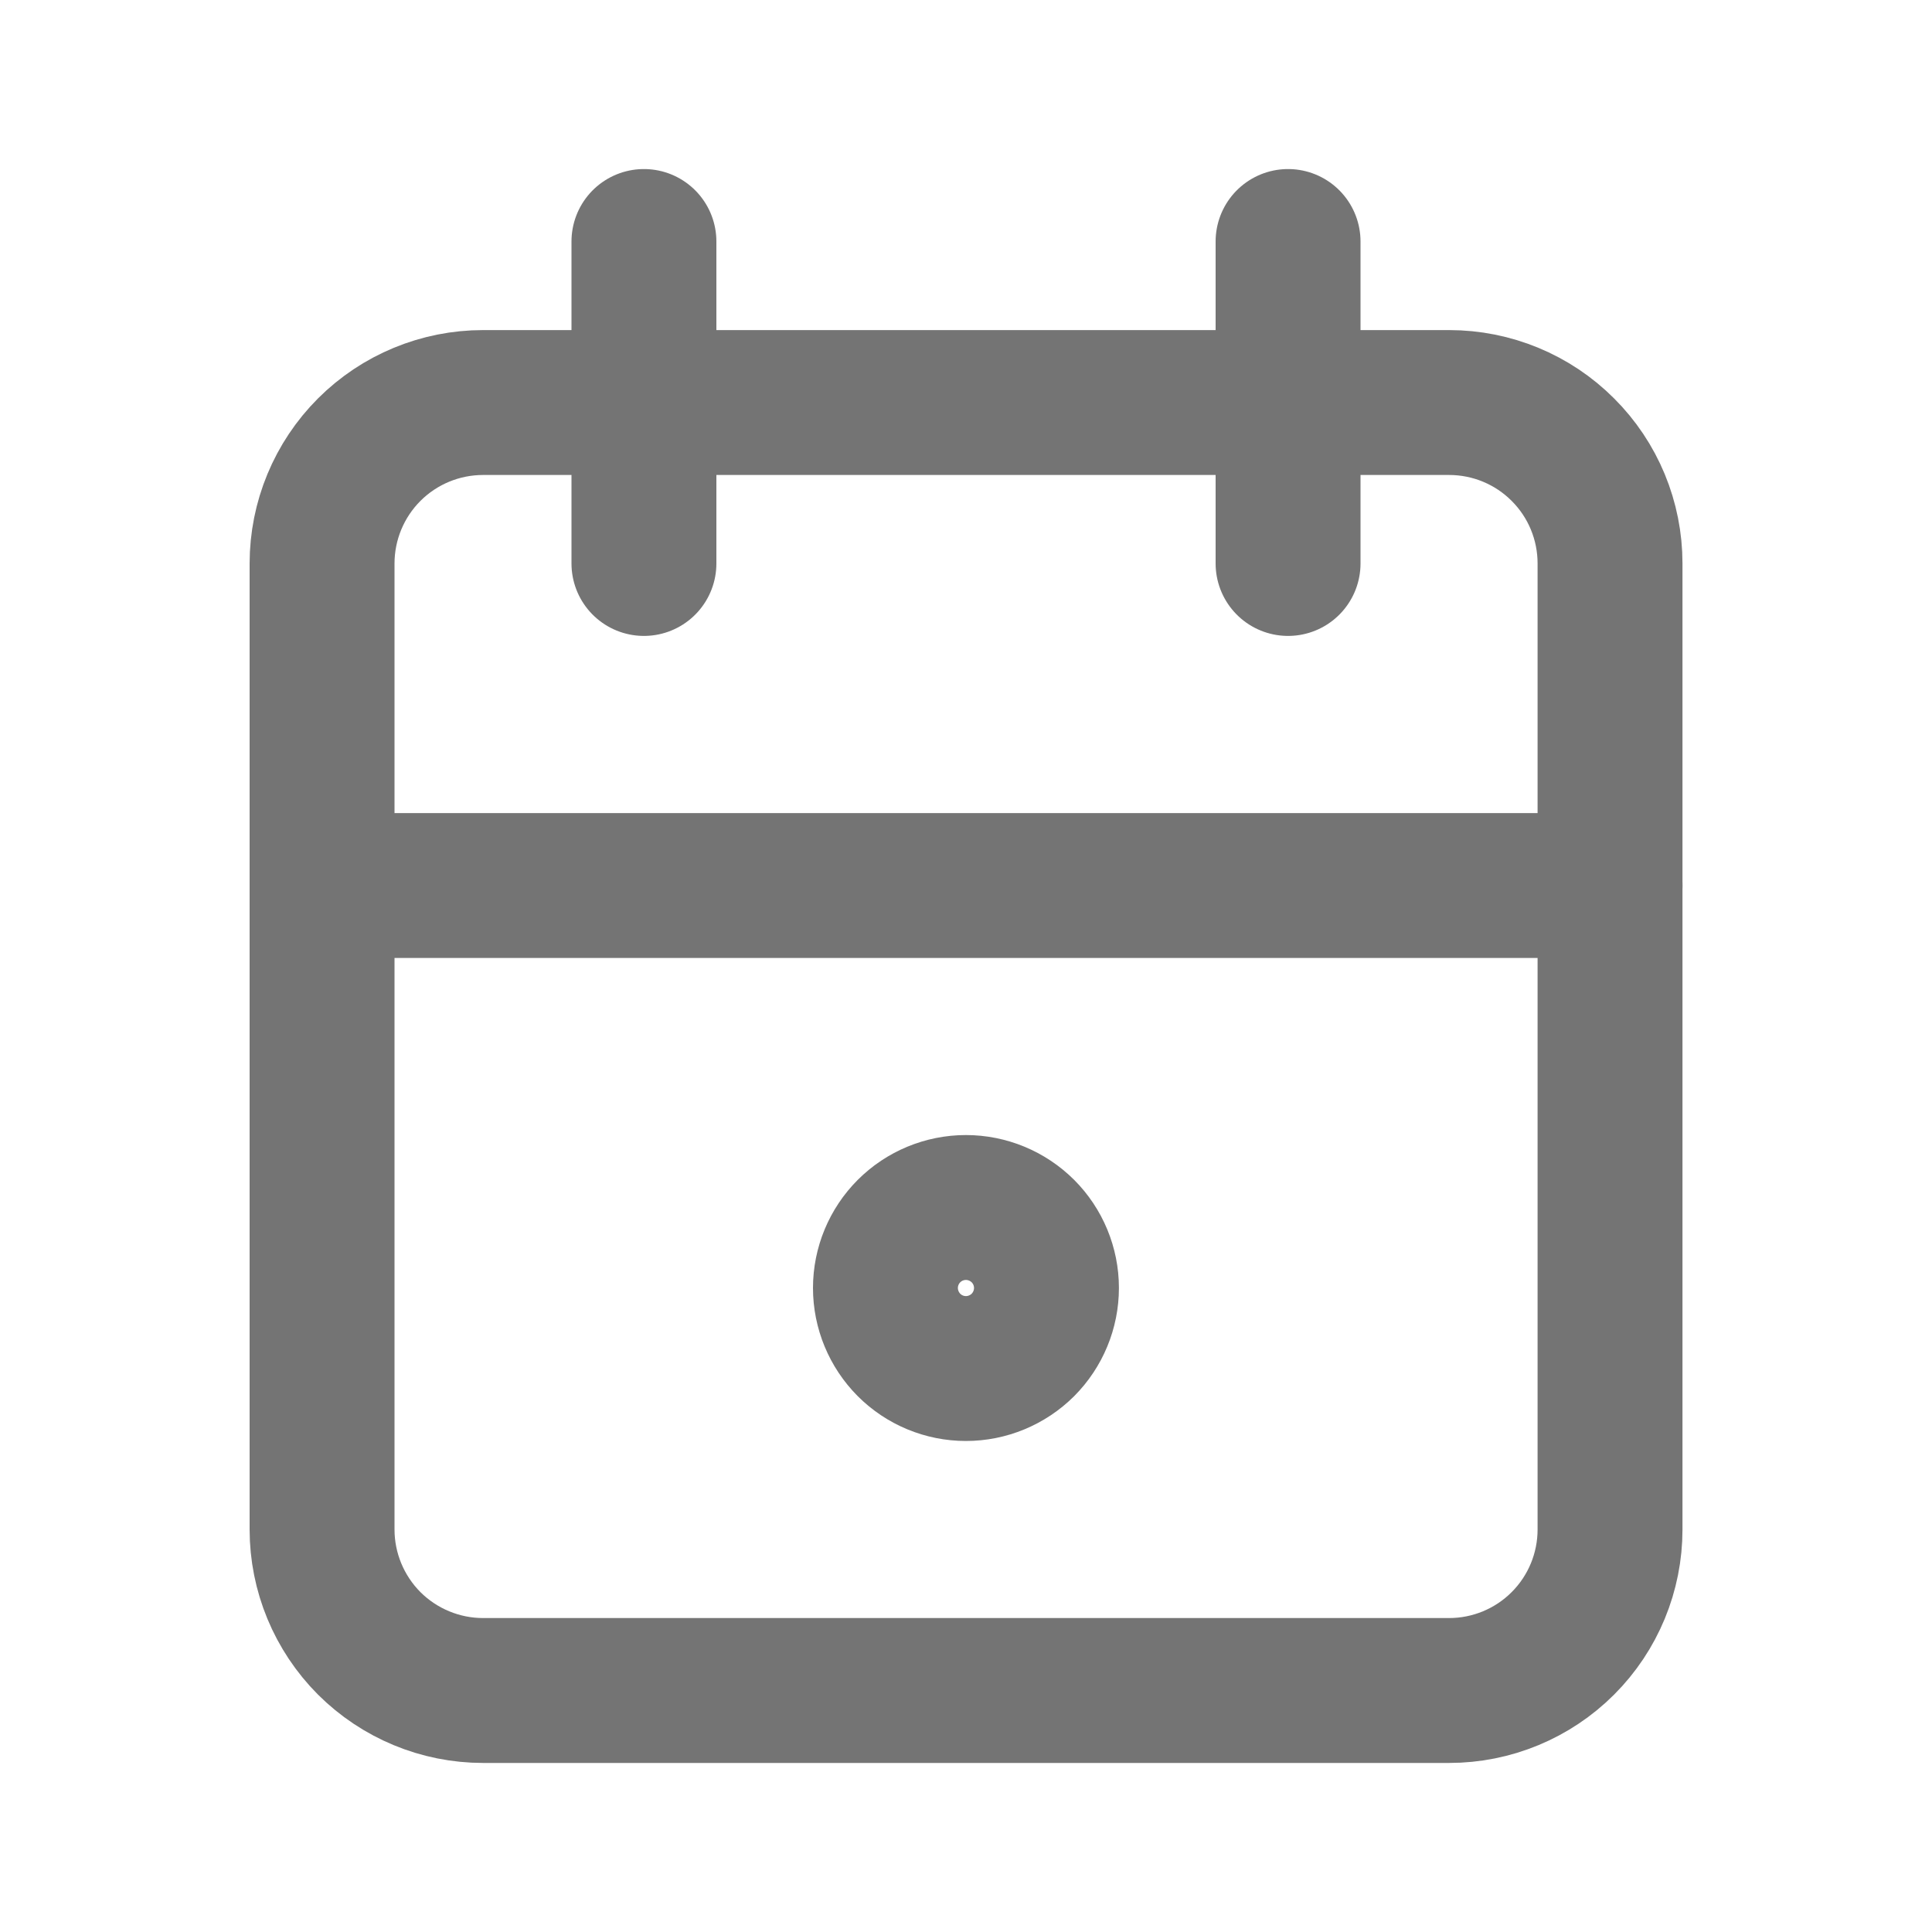 <svg width="20" height="20" viewBox="0 0 20 20" fill="none" xmlns="http://www.w3.org/2000/svg">
<g clip-path="url(#clip0_11607_1559)">
<path d="M3.334 5.833C3.334 5.391 3.51 4.967 3.822 4.655C4.135 4.342 4.559 4.167 5.001 4.167H15.001C15.443 4.167 15.867 4.342 16.179 4.655C16.492 4.967 16.667 5.391 16.667 5.833V15.833C16.667 16.275 16.492 16.699 16.179 17.012C15.867 17.324 15.443 17.5 15.001 17.5H5.001C4.559 17.5 4.135 17.324 3.822 17.012C3.51 16.699 3.334 16.275 3.334 15.833V5.833Z" stroke="#747474" stroke-width="1.5" stroke-linecap="round" stroke-linejoin="round"/>
<path d="M13.334 2.5V5.833" stroke="#747474" stroke-width="1.5" stroke-linecap="round" stroke-linejoin="round"/>
<path d="M6.666 2.5V5.833" stroke="#747474" stroke-width="1.5" stroke-linecap="round" stroke-linejoin="round"/>
<path d="M3.334 9.167H16.667" stroke="#747474" stroke-width="1.5" stroke-linecap="round" stroke-linejoin="round"/>
<path d="M9.166 13.333C9.166 13.554 9.254 13.766 9.41 13.923C9.566 14.079 9.778 14.167 9.999 14.167C10.22 14.167 10.432 14.079 10.589 13.923C10.745 13.766 10.833 13.554 10.833 13.333C10.833 13.112 10.745 12.9 10.589 12.744C10.432 12.588 10.22 12.5 9.999 12.5C9.778 12.5 9.566 12.588 9.41 12.744C9.254 12.9 9.166 13.112 9.166 13.333Z" stroke="#747474" stroke-width="1.5" stroke-linecap="round" stroke-linejoin="round"/>
</g>
<defs>
<clipPath id="clip0_11607_1559">
<rect width="20" height="20" fill="white"/>
</clipPath>
</defs>
</svg>
